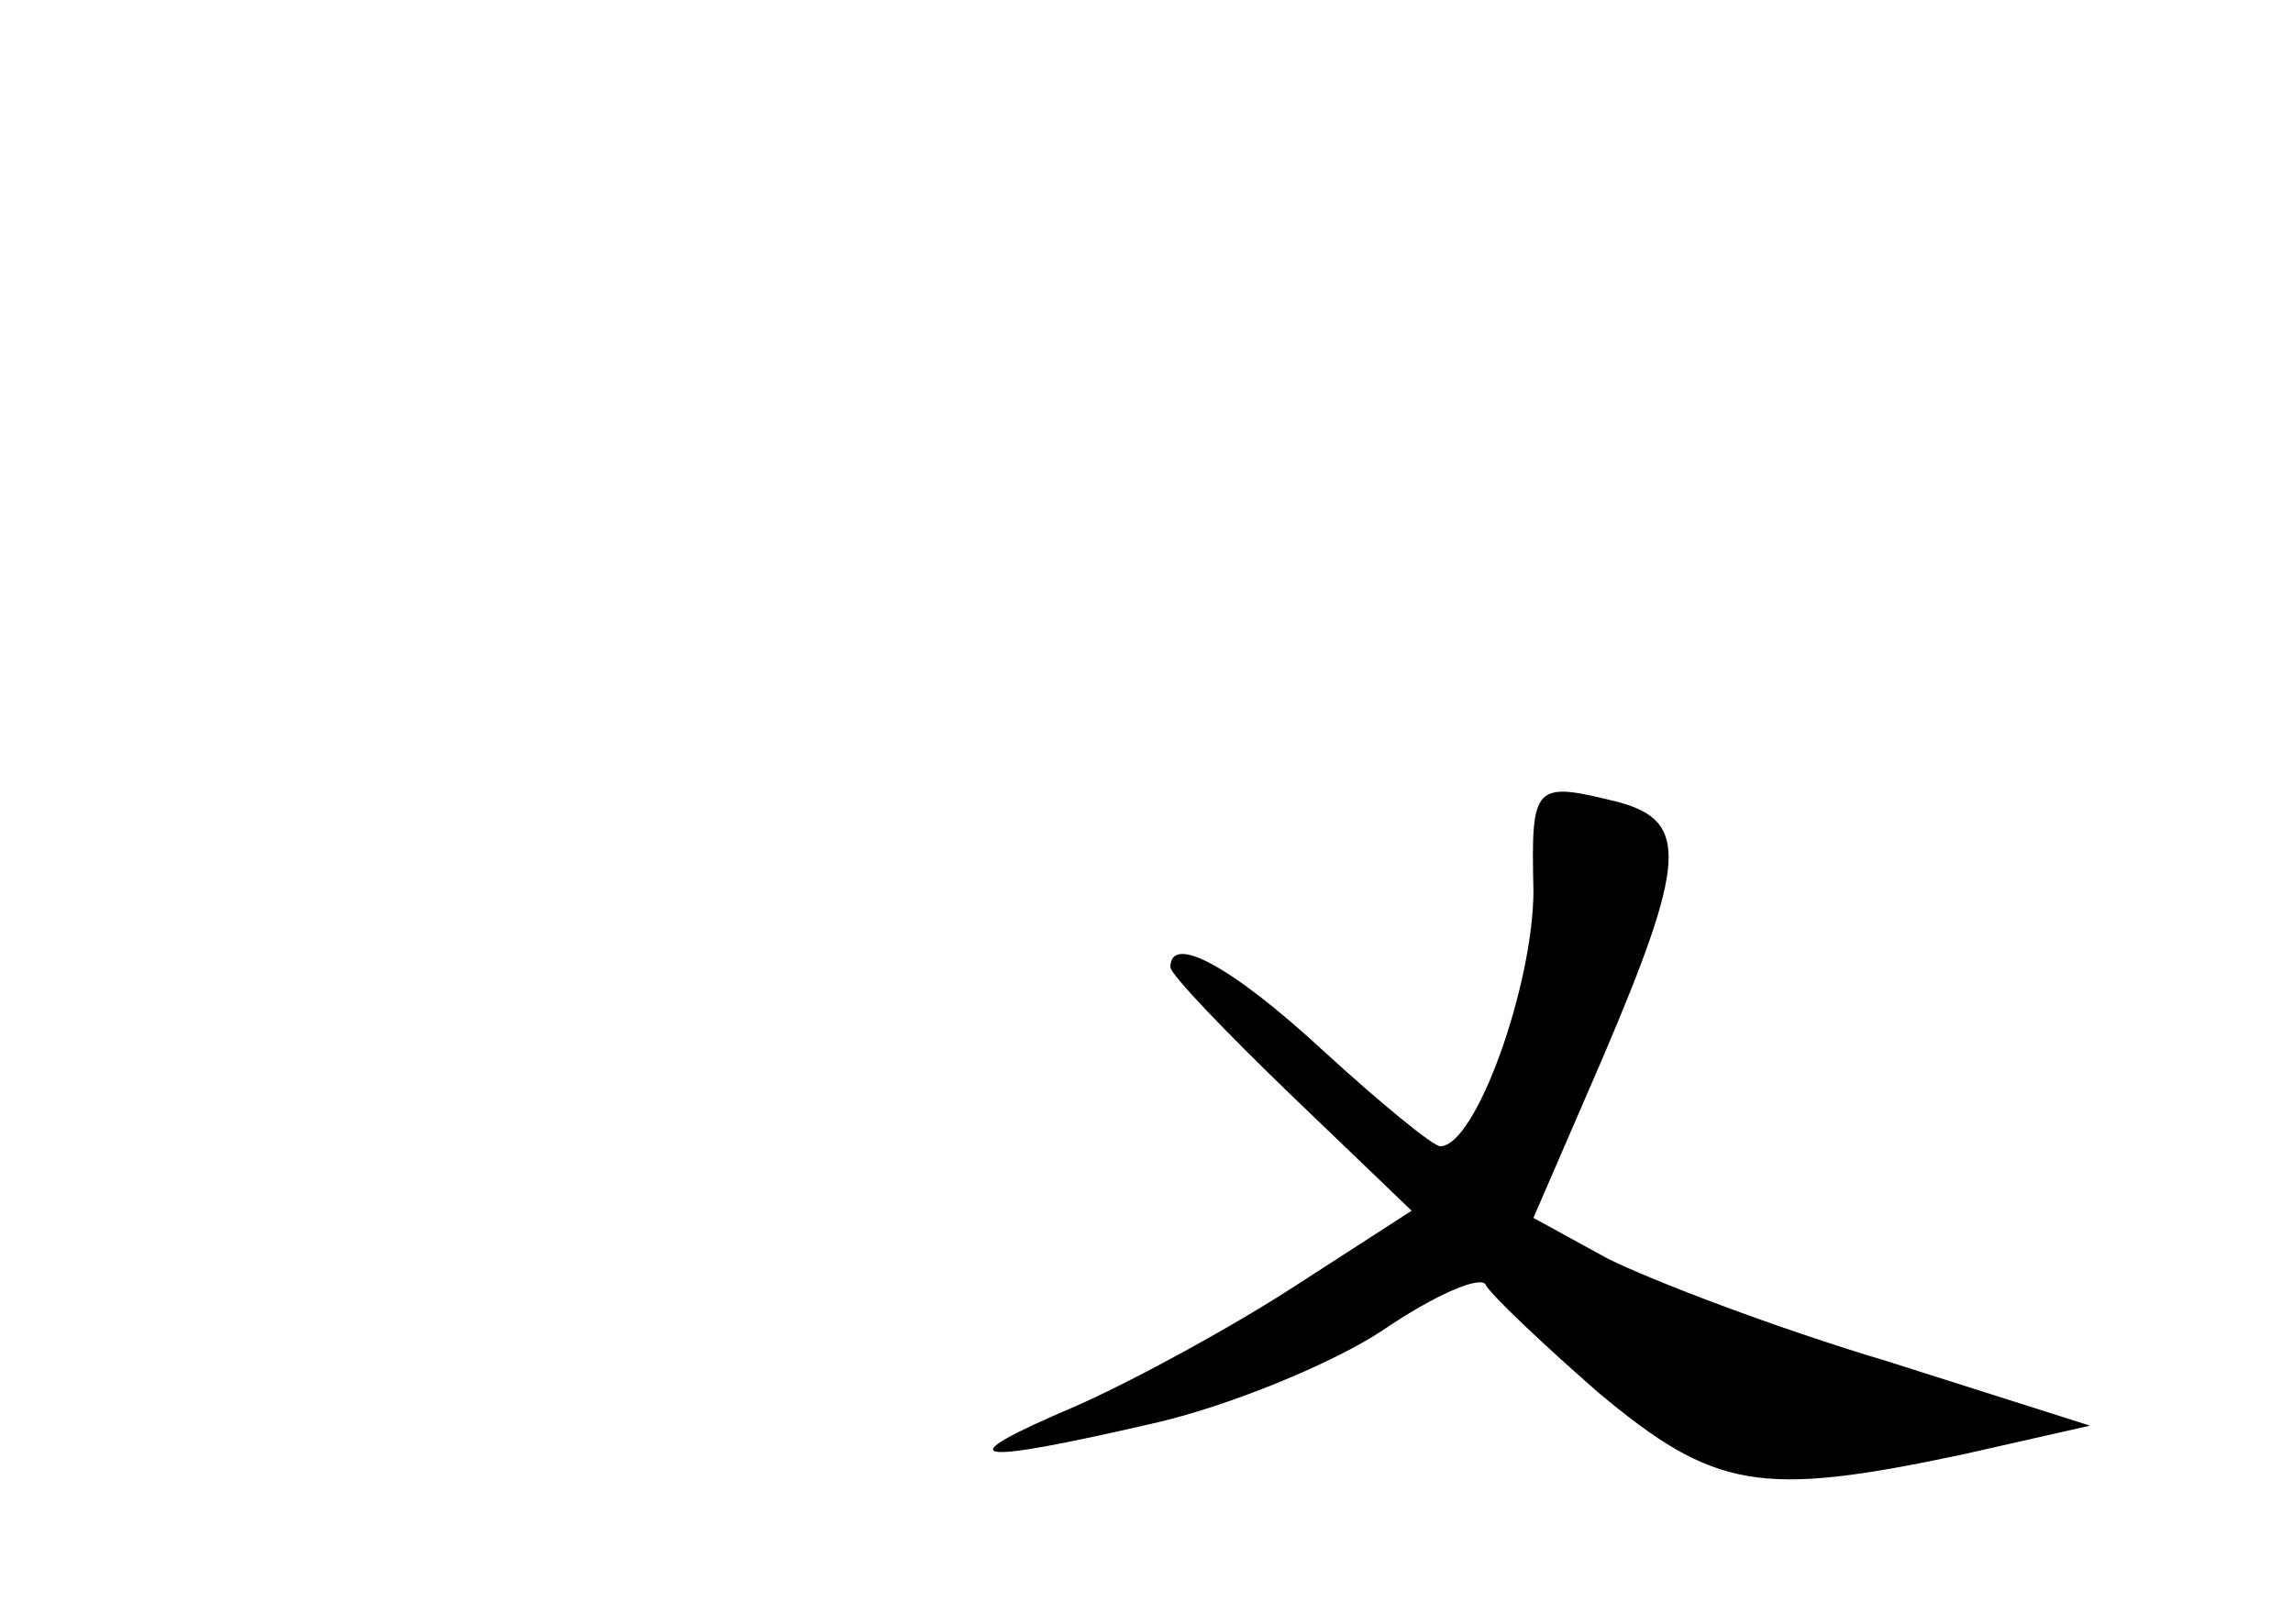 <?xml version="1.0" standalone="no"?>
<!DOCTYPE svg PUBLIC "-//W3C//DTD SVG 20010904//EN"
 "http://www.w3.org/TR/2001/REC-SVG-20010904/DTD/svg10.dtd">
<svg version="1.0" xmlns="http://www.w3.org/2000/svg"
 width="96pt" height="68pt" viewBox="0 0 96 68"
 preserveAspectRatio="xMidYMid meet">
<g transform="translate(0,68) scale(0.1,-0.1)"
fill="#000000" stroke="none">
<path d="M642 307 c0 -39 -24 -107 -39 -107 -3 0 -25 18 -49 40 -39 36 -64 49
-64 35 0 -3 23 -27 51 -54 l50 -48 -48 -31 c-26 -17 -68 -40 -93 -51 -54 -23
-45 -25 33 -7 31 7 75 25 96 39 22 15 41 23 43 19 2 -4 23 -24 47 -45 49 -41
68 -44 153 -26 l53 12 -85 27 c-47 14 -99 34 -117 43 l-31 17 29 67 c35 82 36
99 7 107 -36 9 -37 8 -36 -37z"/>
</g>
</svg>

